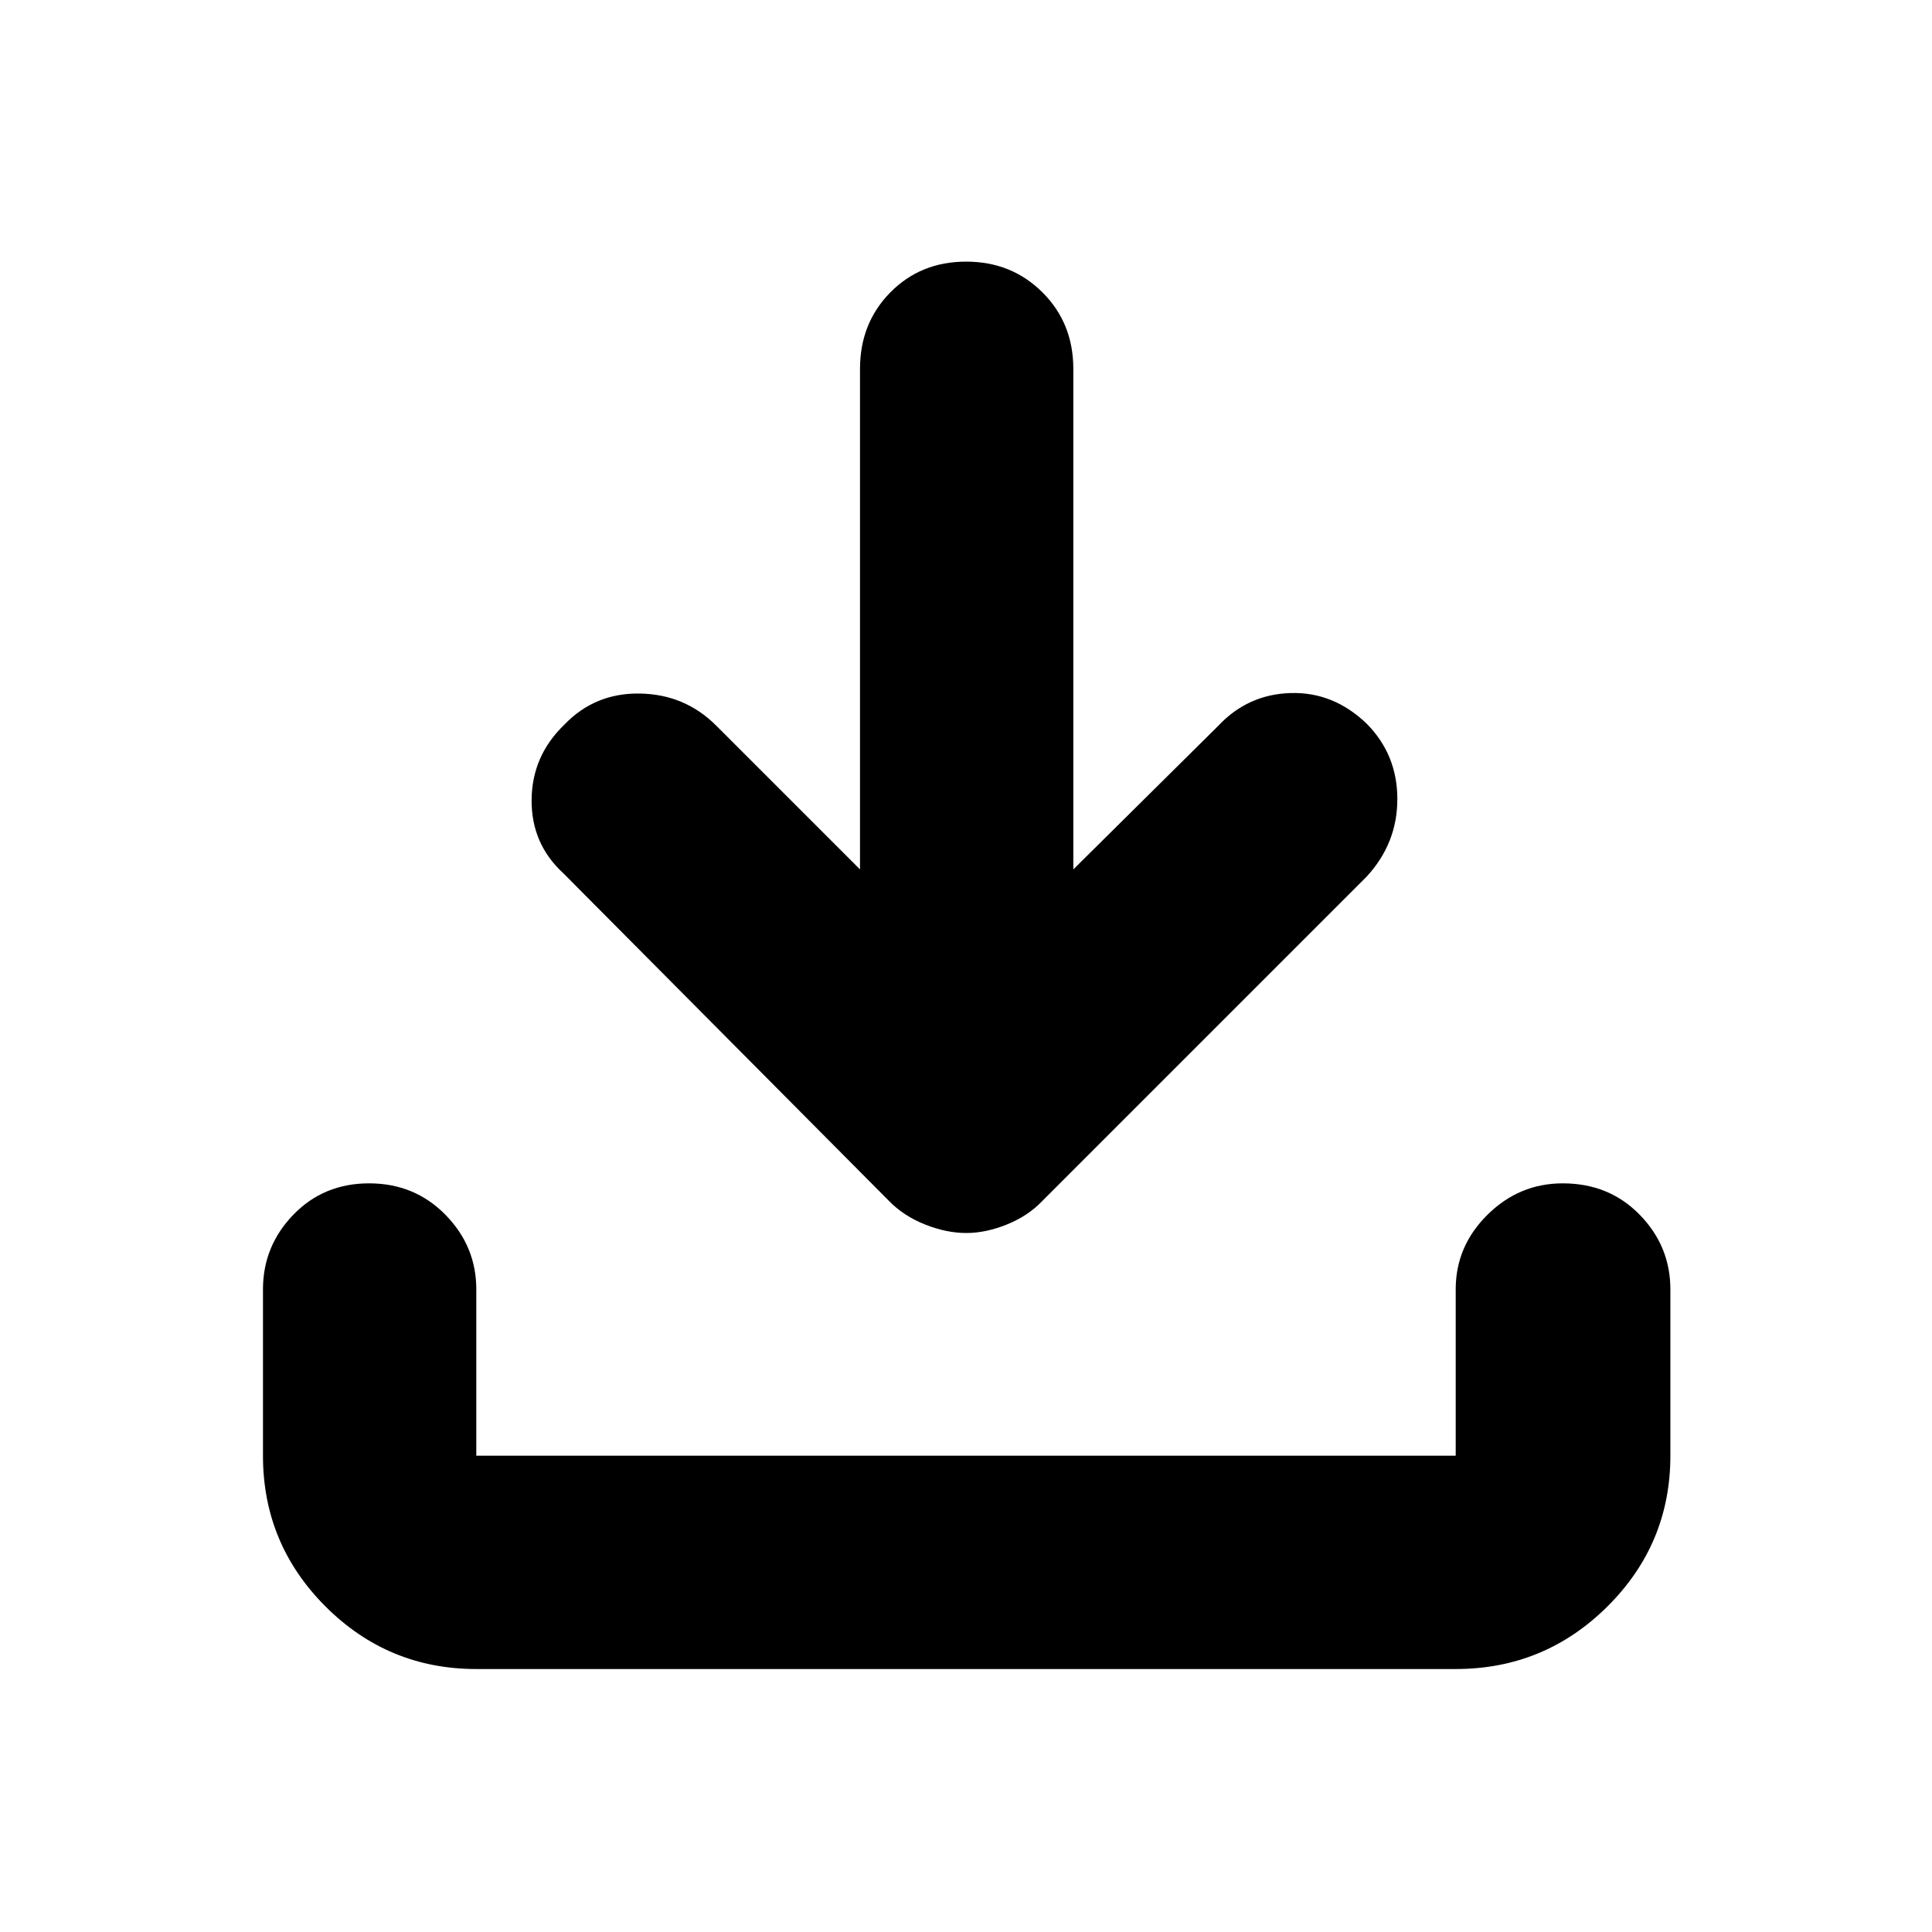 <svg xmlns="http://www.w3.org/2000/svg" height="40" viewBox="0 -960 960 960" width="40"><path d="M480.17-347.33q-9.98 0-20.61-4.26-10.64-4.26-17.89-11.74L280-526q-16-14.61-15.85-36.51.16-21.9 16.26-37.39 15.19-15.87 37.59-15.48 22.4.38 38 16.05L427.33-528v-248.67q0-22.76 15.08-38.05Q457.48-830 480.07-830q22.6 0 37.93 15.28 15.33 15.29 15.33 38.05V-528l72-71.33q14.69-15.67 35.98-16.3 21.29-.63 37.8 15.24 15.22 15.39 15.22 37.44 0 22.04-15.33 38.62l-161 161q-7.09 7.48-17.61 11.74-10.53 4.26-20.22 4.26Zm-243.5 216.66q-43.83 0-74.92-31.08-31.08-31.09-31.08-74.92v-82.66q0-21.45 15.07-37.06Q160.81-372 183.41-372q22.59 0 37.92 15.61 15.34 15.61 15.34 37.06v82.66h486.66v-82.66q0-21.45 15.78-37.06Q754.88-372 776.51-372q23.04 0 38.26 15.61Q830-340.78 830-319.33v82.66q0 43.83-31.28 74.92-31.29 31.08-75.39 31.08H236.67Z"/></svg>